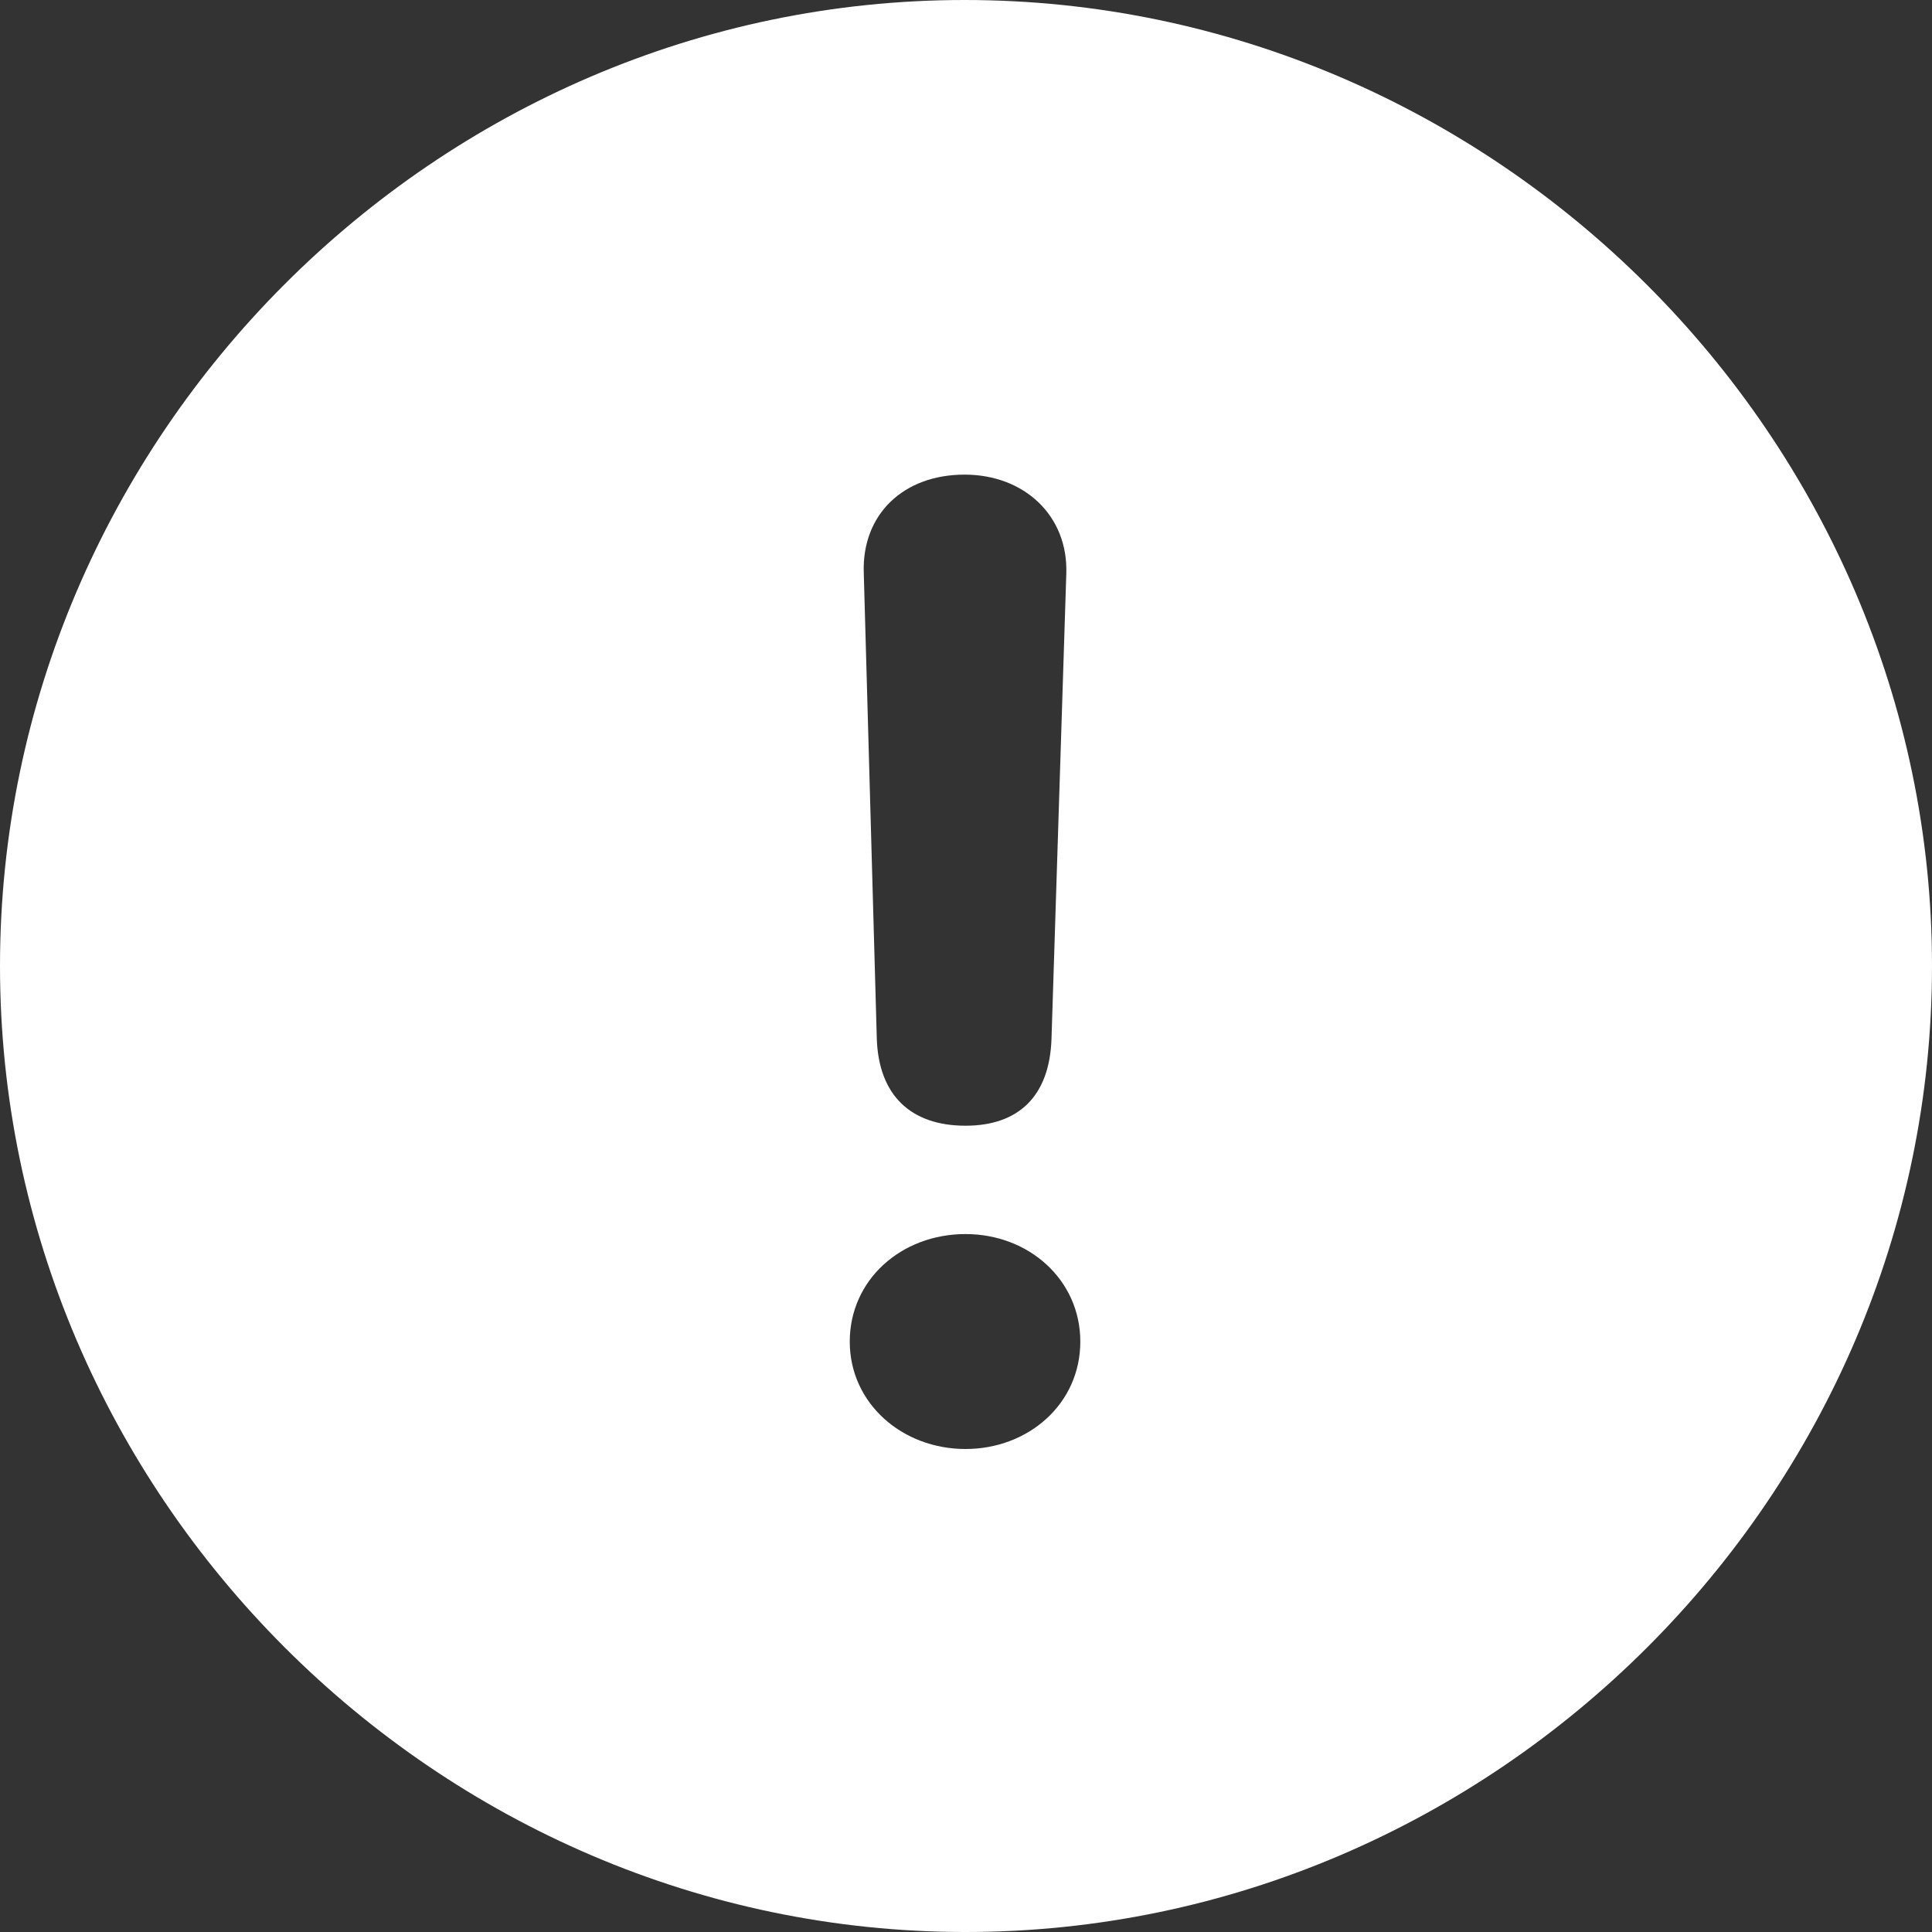 <svg width="12" height="12" viewBox="0 0 12 12" fill="none" xmlns="http://www.w3.org/2000/svg">
<rect x="0" y="0" width="12" height="12" fill="#333333" stroke="none"/>
<path d="M5.997 12C9.286 12 12 9.284 12 6C12 2.716 9.28 0 5.991 0C2.709 0 0 2.716 0 6C0 9.284 2.714 12 5.997 12ZM5.997 6.992C5.655 6.992 5.458 6.801 5.446 6.453L5.365 3.557C5.353 3.197 5.609 2.948 5.991 2.948C6.362 2.948 6.635 3.203 6.623 3.563L6.531 6.453C6.519 6.807 6.328 6.992 5.997 6.992ZM5.997 9C5.603 9 5.278 8.716 5.278 8.333C5.278 7.95 5.597 7.665 5.997 7.665C6.391 7.665 6.71 7.95 6.71 8.333C6.71 8.721 6.386 9 5.997 9Z" fill="white"/>
</svg>
